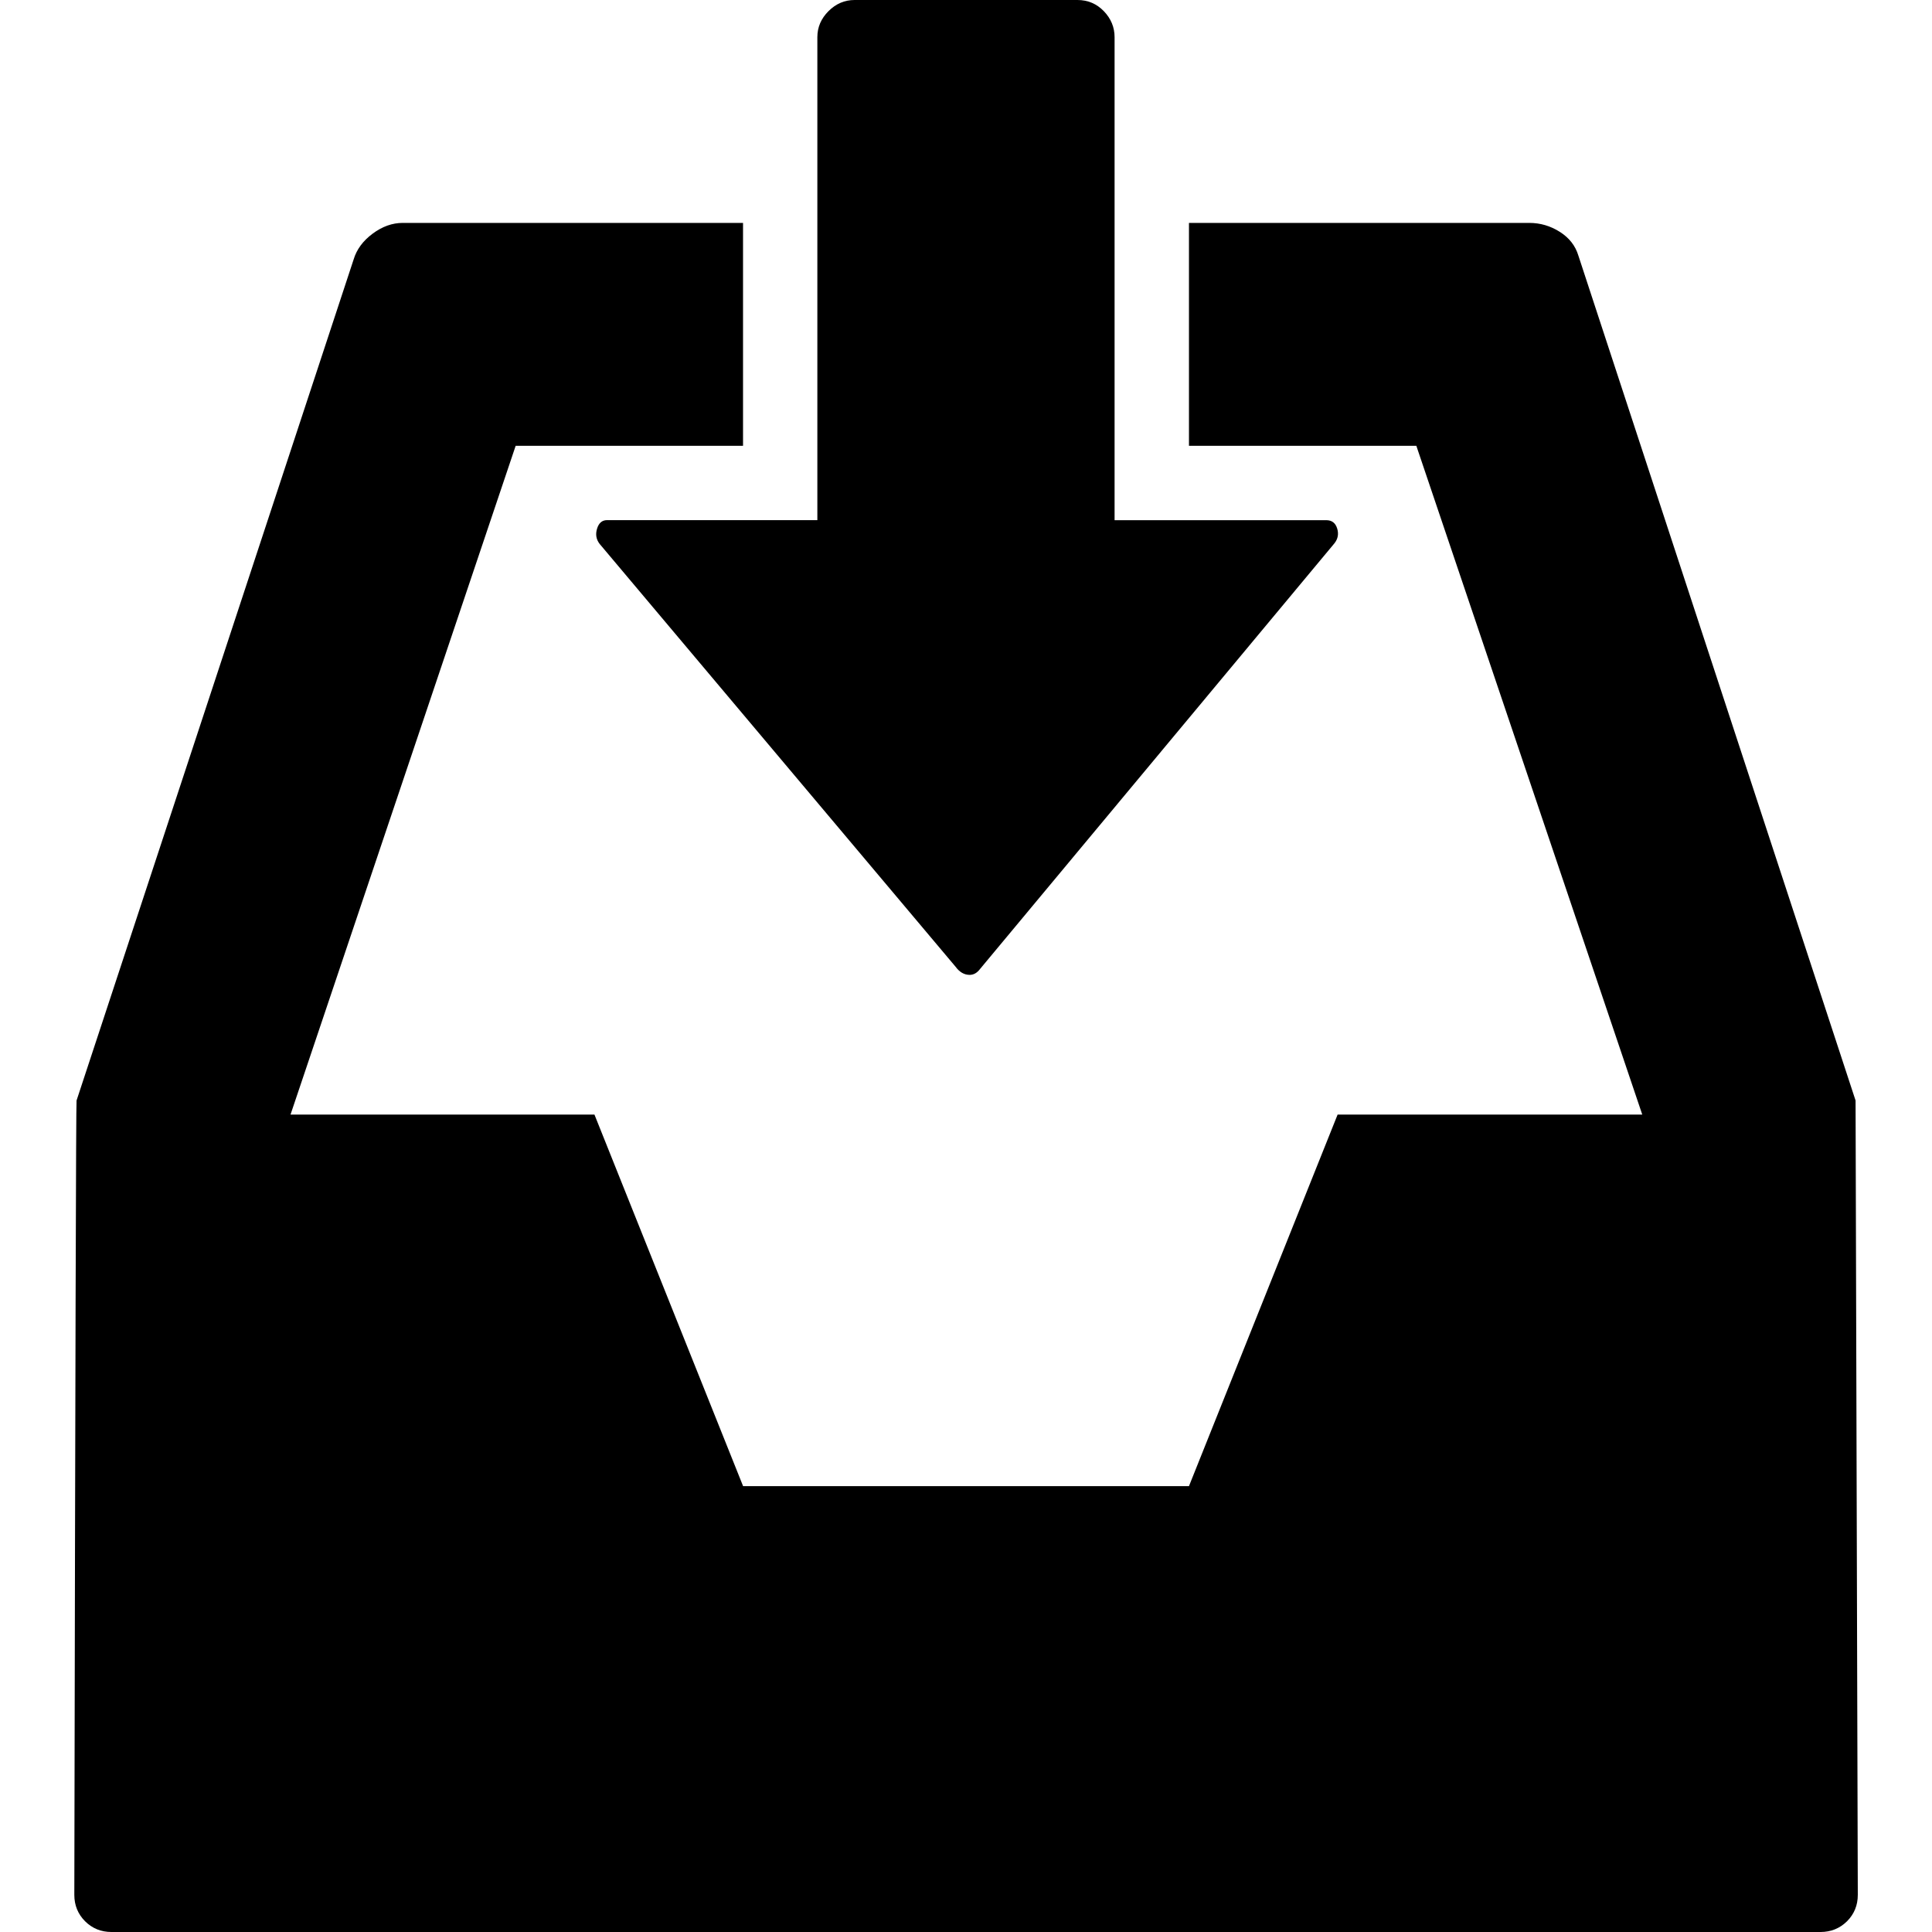 <?xml version="1.0" encoding="UTF-8" standalone="no"?>
<svg
   xmlns:dc="http://purl.org/dc/elements/1.1/"
   xmlns:cc="http://creativecommons.org/ns#"
   xmlns:rdf="http://www.w3.org/1999/02/22-rdf-syntax-ns#"
   xmlns:svg="http://www.w3.org/2000/svg"
   xmlns="http://www.w3.org/2000/svg"
   xmlns:sodipodi="http://sodipodi.sourceforge.net/DTD/sodipodi-0.dtd"
   xmlns:inkscape="http://www.inkscape.org/namespaces/inkscape"
   version="1.1"
   width="32px"
   height="32px"
   id="svg2"
   inkscape:version="0.91 r13725"
   sodipodi:docname="inbox_in.svg">
  <defs
     id="defs10" />
  <sodipodi:namedview
     pagecolor="#ffffff"
     bordercolor="#666666"
     borderopacity="1"
     objecttolerance="10"
     gridtolerance="10"
     guidetolerance="10"
     inkscape:pageopacity="0"
     inkscape:pageshadow="2"
     inkscape:window-width="1920"
     inkscape:window-height="1028"
     id="namedview8"
     showgrid="false"
     inkscape:zoom="7.375"
     inkscape:cx="-0.20338983"
     inkscape:cy="16"
     inkscape:window-x="-8"
     inkscape:window-y="-8"
     inkscape:window-maximized="1"
     inkscape:current-layer="svg2" />
  <g
     id="g4"
     transform="matrix(0.012,0,0,-0.012,-0.923,25.308)" />
  <path
     d="M 1.231,31.385 Q 1.255,18.277 1.268,18.228 L 5.858,4.295 q 0.074,-0.246 0.314,-0.425 0.24,-0.178 0.498,-0.178 l 5.637,0 0,3.692 -3.766,0 -3.729,11.077 5.034,0 2.462,6.154 7.385,0 2.462,-6.154 5.046,0 -3.742,-11.077 -3.766,0 0,-3.692 5.637,0 q 0.271,0 0.505,0.148 0.234,0.148 0.308,0.394 l 4.591,13.994 0.037,13.157 q 0,0.258 -0.178,0.437 Q 30.412,32 30.154,32 L 1.846,32 Q 1.588,32 1.409,31.822 1.231,31.643 1.231,31.385 Z M 9.889,8.757 q 0.043,-0.142 0.166,-0.142 l 3.483,0 0,-8 q 0,-0.246 0.185,-0.431 Q 13.908,0 14.154,0 l 3.692,0 q 0.258,0 0.437,0.185 0.178,0.185 0.178,0.431 l 0,8 3.508,0 q 0.135,0 0.178,0.135 0.043,0.135 -0.043,0.246 l -5.871,7.052 q -0.074,0.098 -0.172,0.098 -0.135,0 -0.234,-0.135 L 9.932,9.009 Q 9.846,8.898 9.889,8.757 Z"
     id="path6"
     inkscape:connector-curvature="0" />
</svg>
